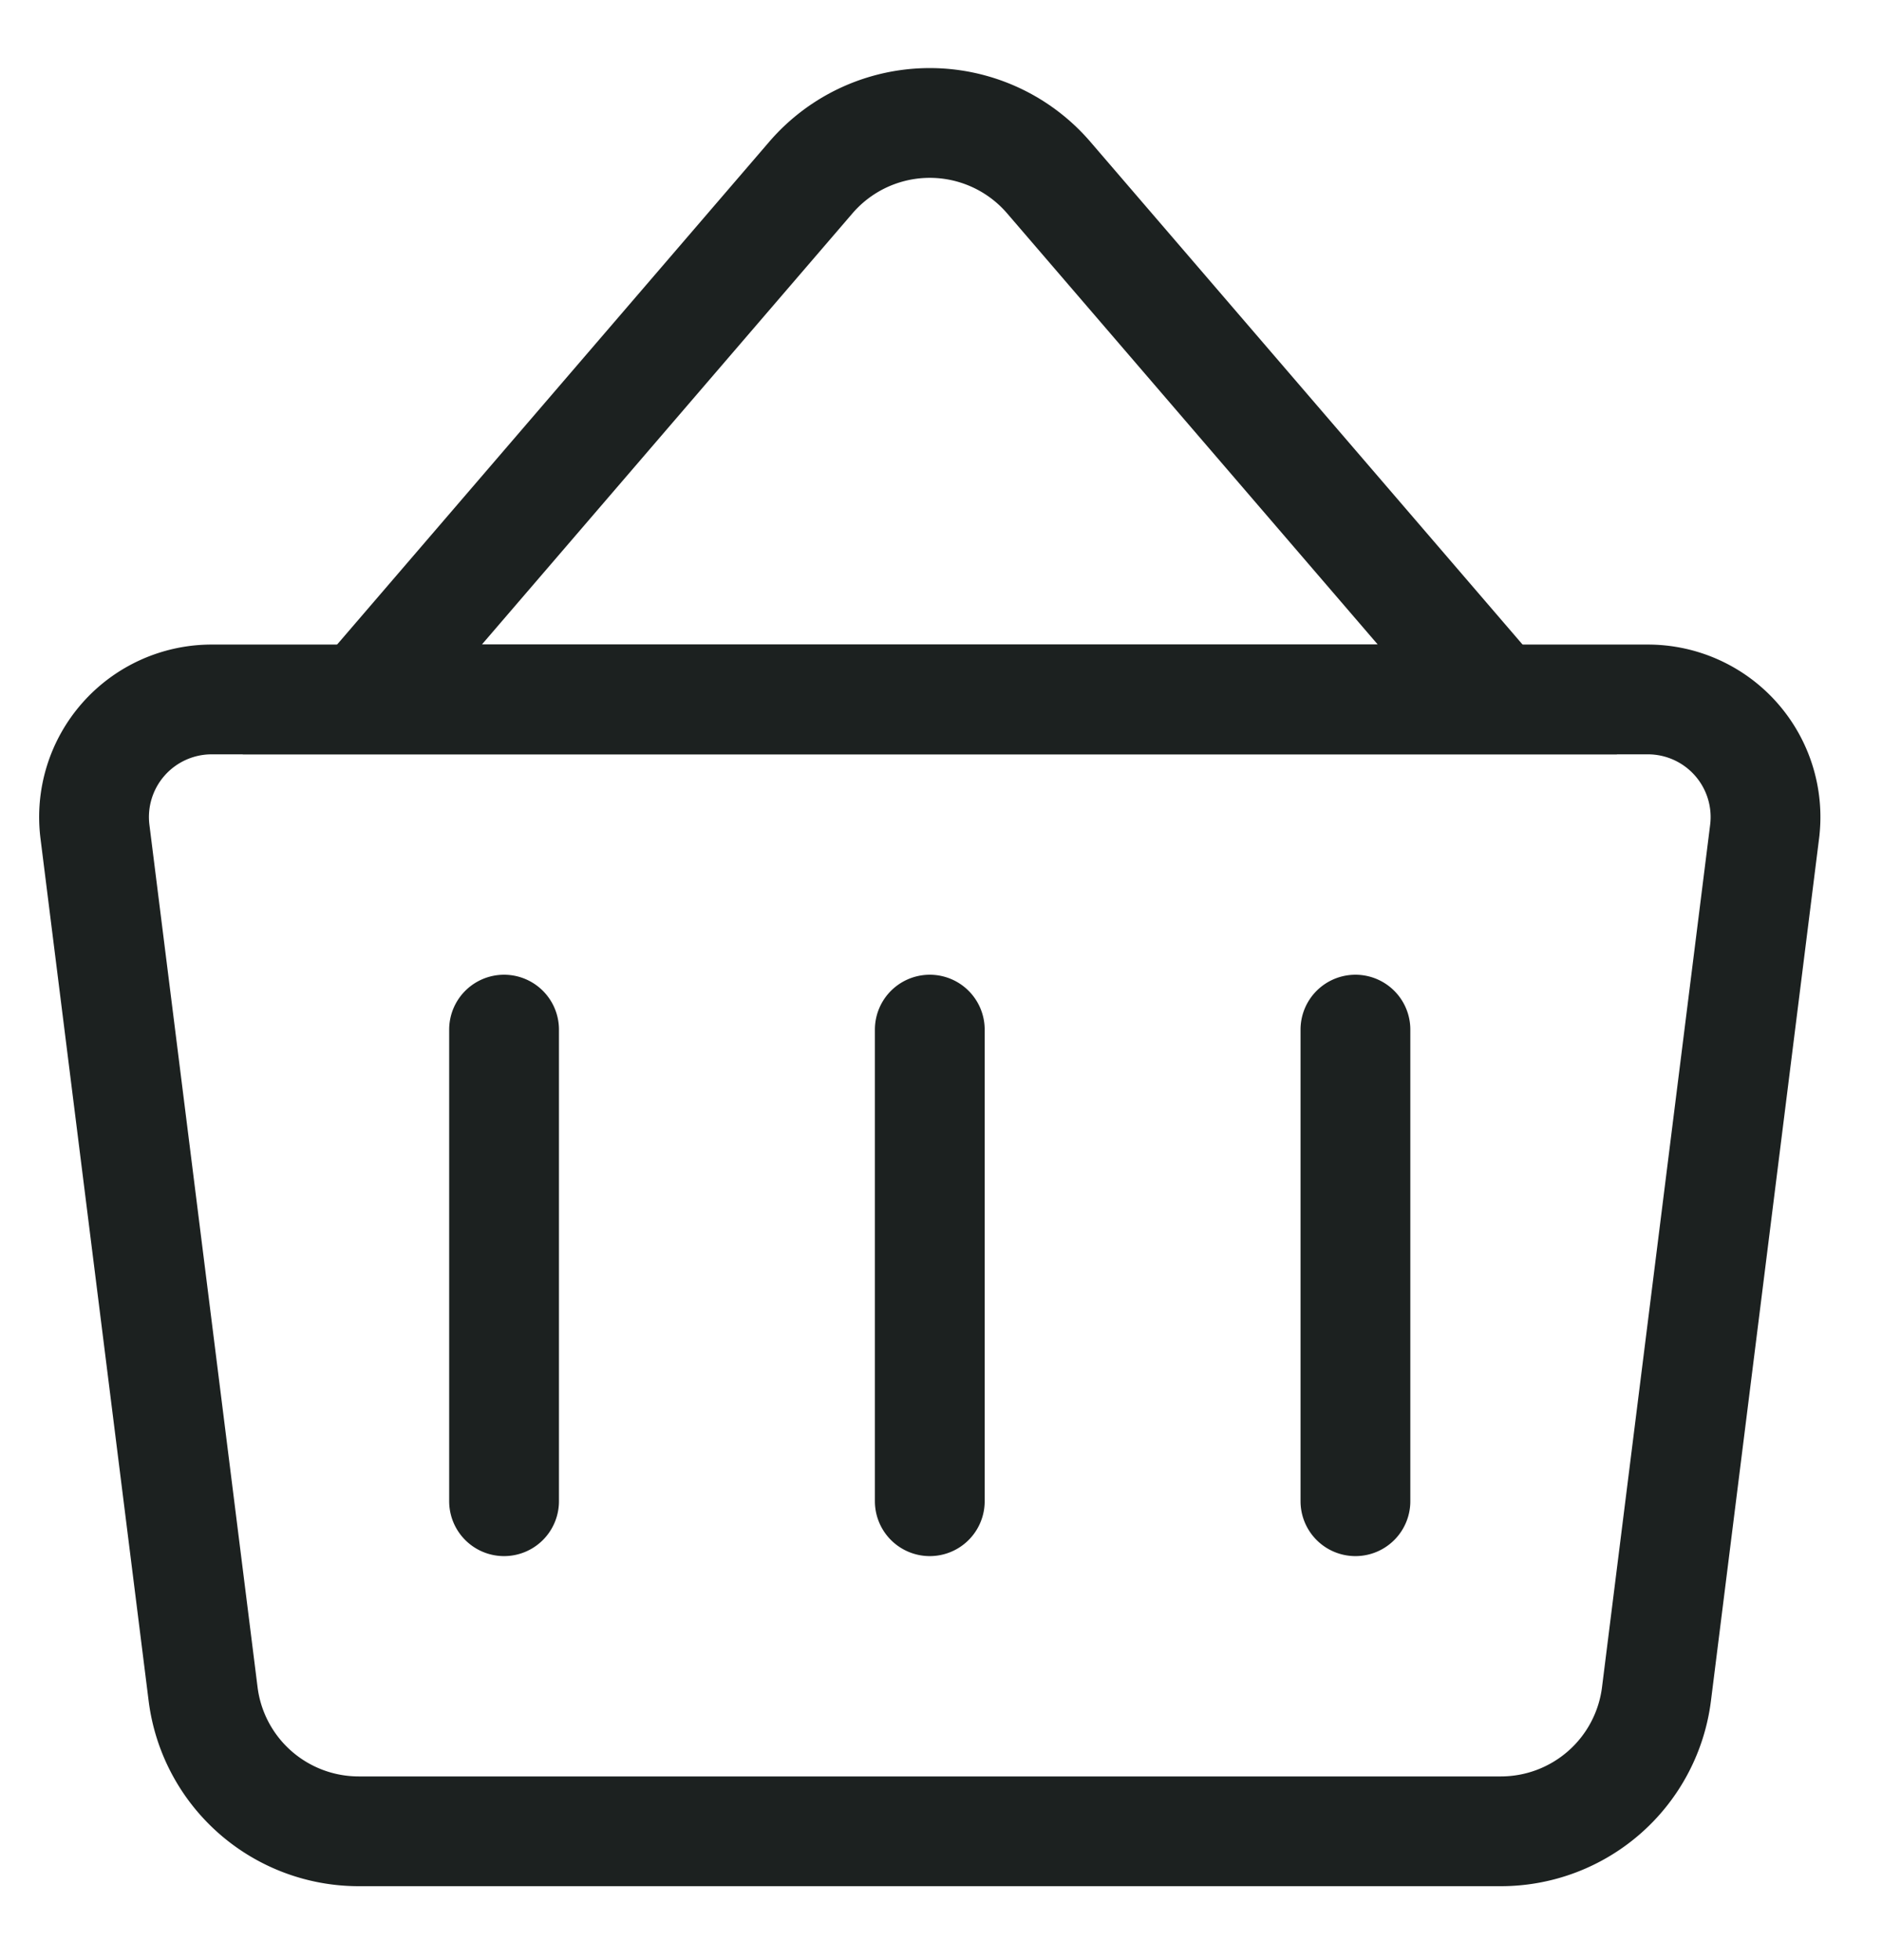 <svg xmlns="http://www.w3.org/2000/svg" width="24" height="25" fill="none"><path stroke="#1C2120" stroke-width="1.4" d="M1.211 10.608 2.59 21.606a2 2 0 0 0 1.984 1.751H19.14a2 2 0 0 0 1.984-1.75l1.379-11a1.5 1.5 0 0 0-1.488-1.686H2.7a1.5 1.5 0 0 0-1.489 1.687Z"/><path stroke="#1C2120" stroke-linecap="round" stroke-width="1.4" d="m4.62 8.921 5.72-6.656a2 2 0 0 1 3.034 0l5.721 6.656H4.62ZM6.428 13.132v6.015M11.857 13.132v6.015M17.285 13.132v6.015"/></svg>
